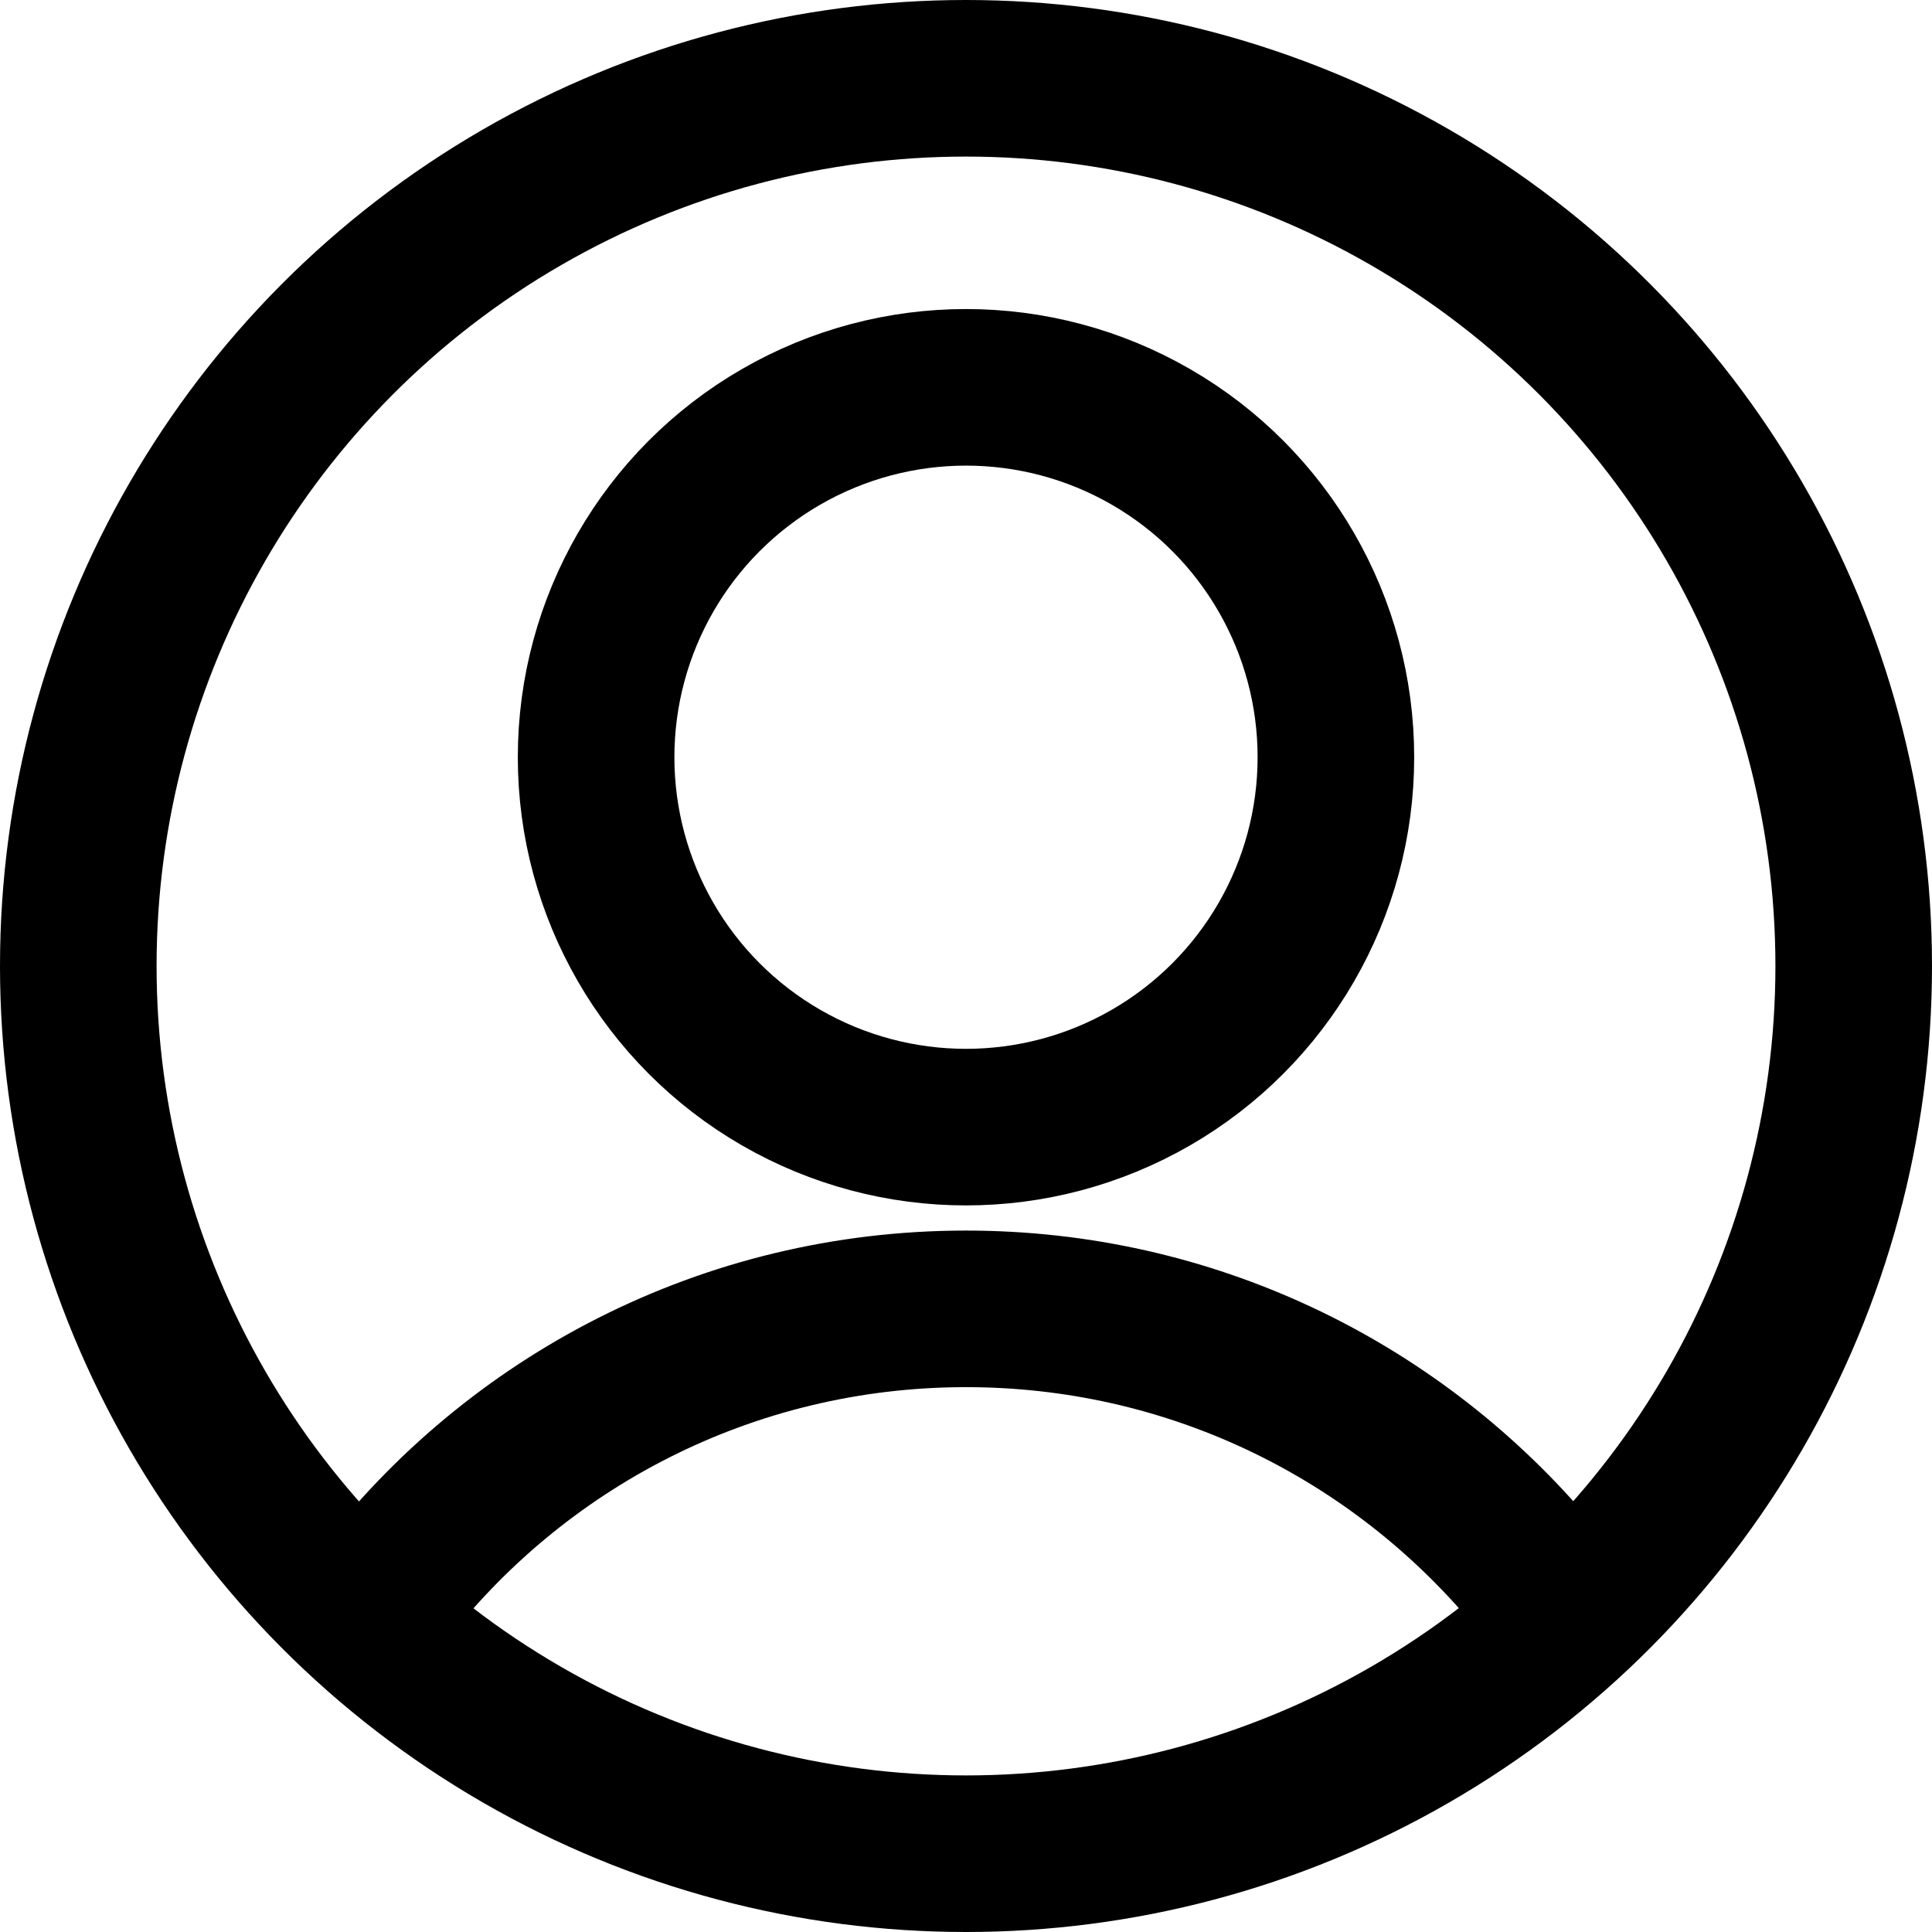 <?xml version="1.0" encoding="UTF-8" standalone="no"?>
<!-- Generator: Gravit.io -->
<svg xmlns="http://www.w3.org/2000/svg" xmlns:xlink="http://www.w3.org/1999/xlink" style="isolation:isolate" viewBox="598.136 94.484 37.016 37.016" width="37.016" height="37.016"><g><circle vector-effect="non-scaling-stroke" cx="616.644" cy="112.992" r="17.008" fill="none" stroke-width="3" stroke="rgb(0,0,0)" stroke-linejoin="miter" stroke-linecap="square" stroke-miterlimit="3"/><circle vector-effect="non-scaling-stroke" cx="616.644" cy="108.992" r="7.087" fill="none" stroke-width="3" stroke="rgb(0,0,0)" stroke-linejoin="miter" stroke-linecap="square" stroke-miterlimit="3"/><path d=" M 605.422 125.108 C 608.001 121.732 612.071 119.561 616.644 119.561 C 620.922 119.561 624.759 121.46 627.355 124.466" fill="none" vector-effect="non-scaling-stroke" stroke-width="3" stroke="rgb(0,0,0)" stroke-linejoin="miter" stroke-linecap="square" stroke-miterlimit="3"/></g></svg>
